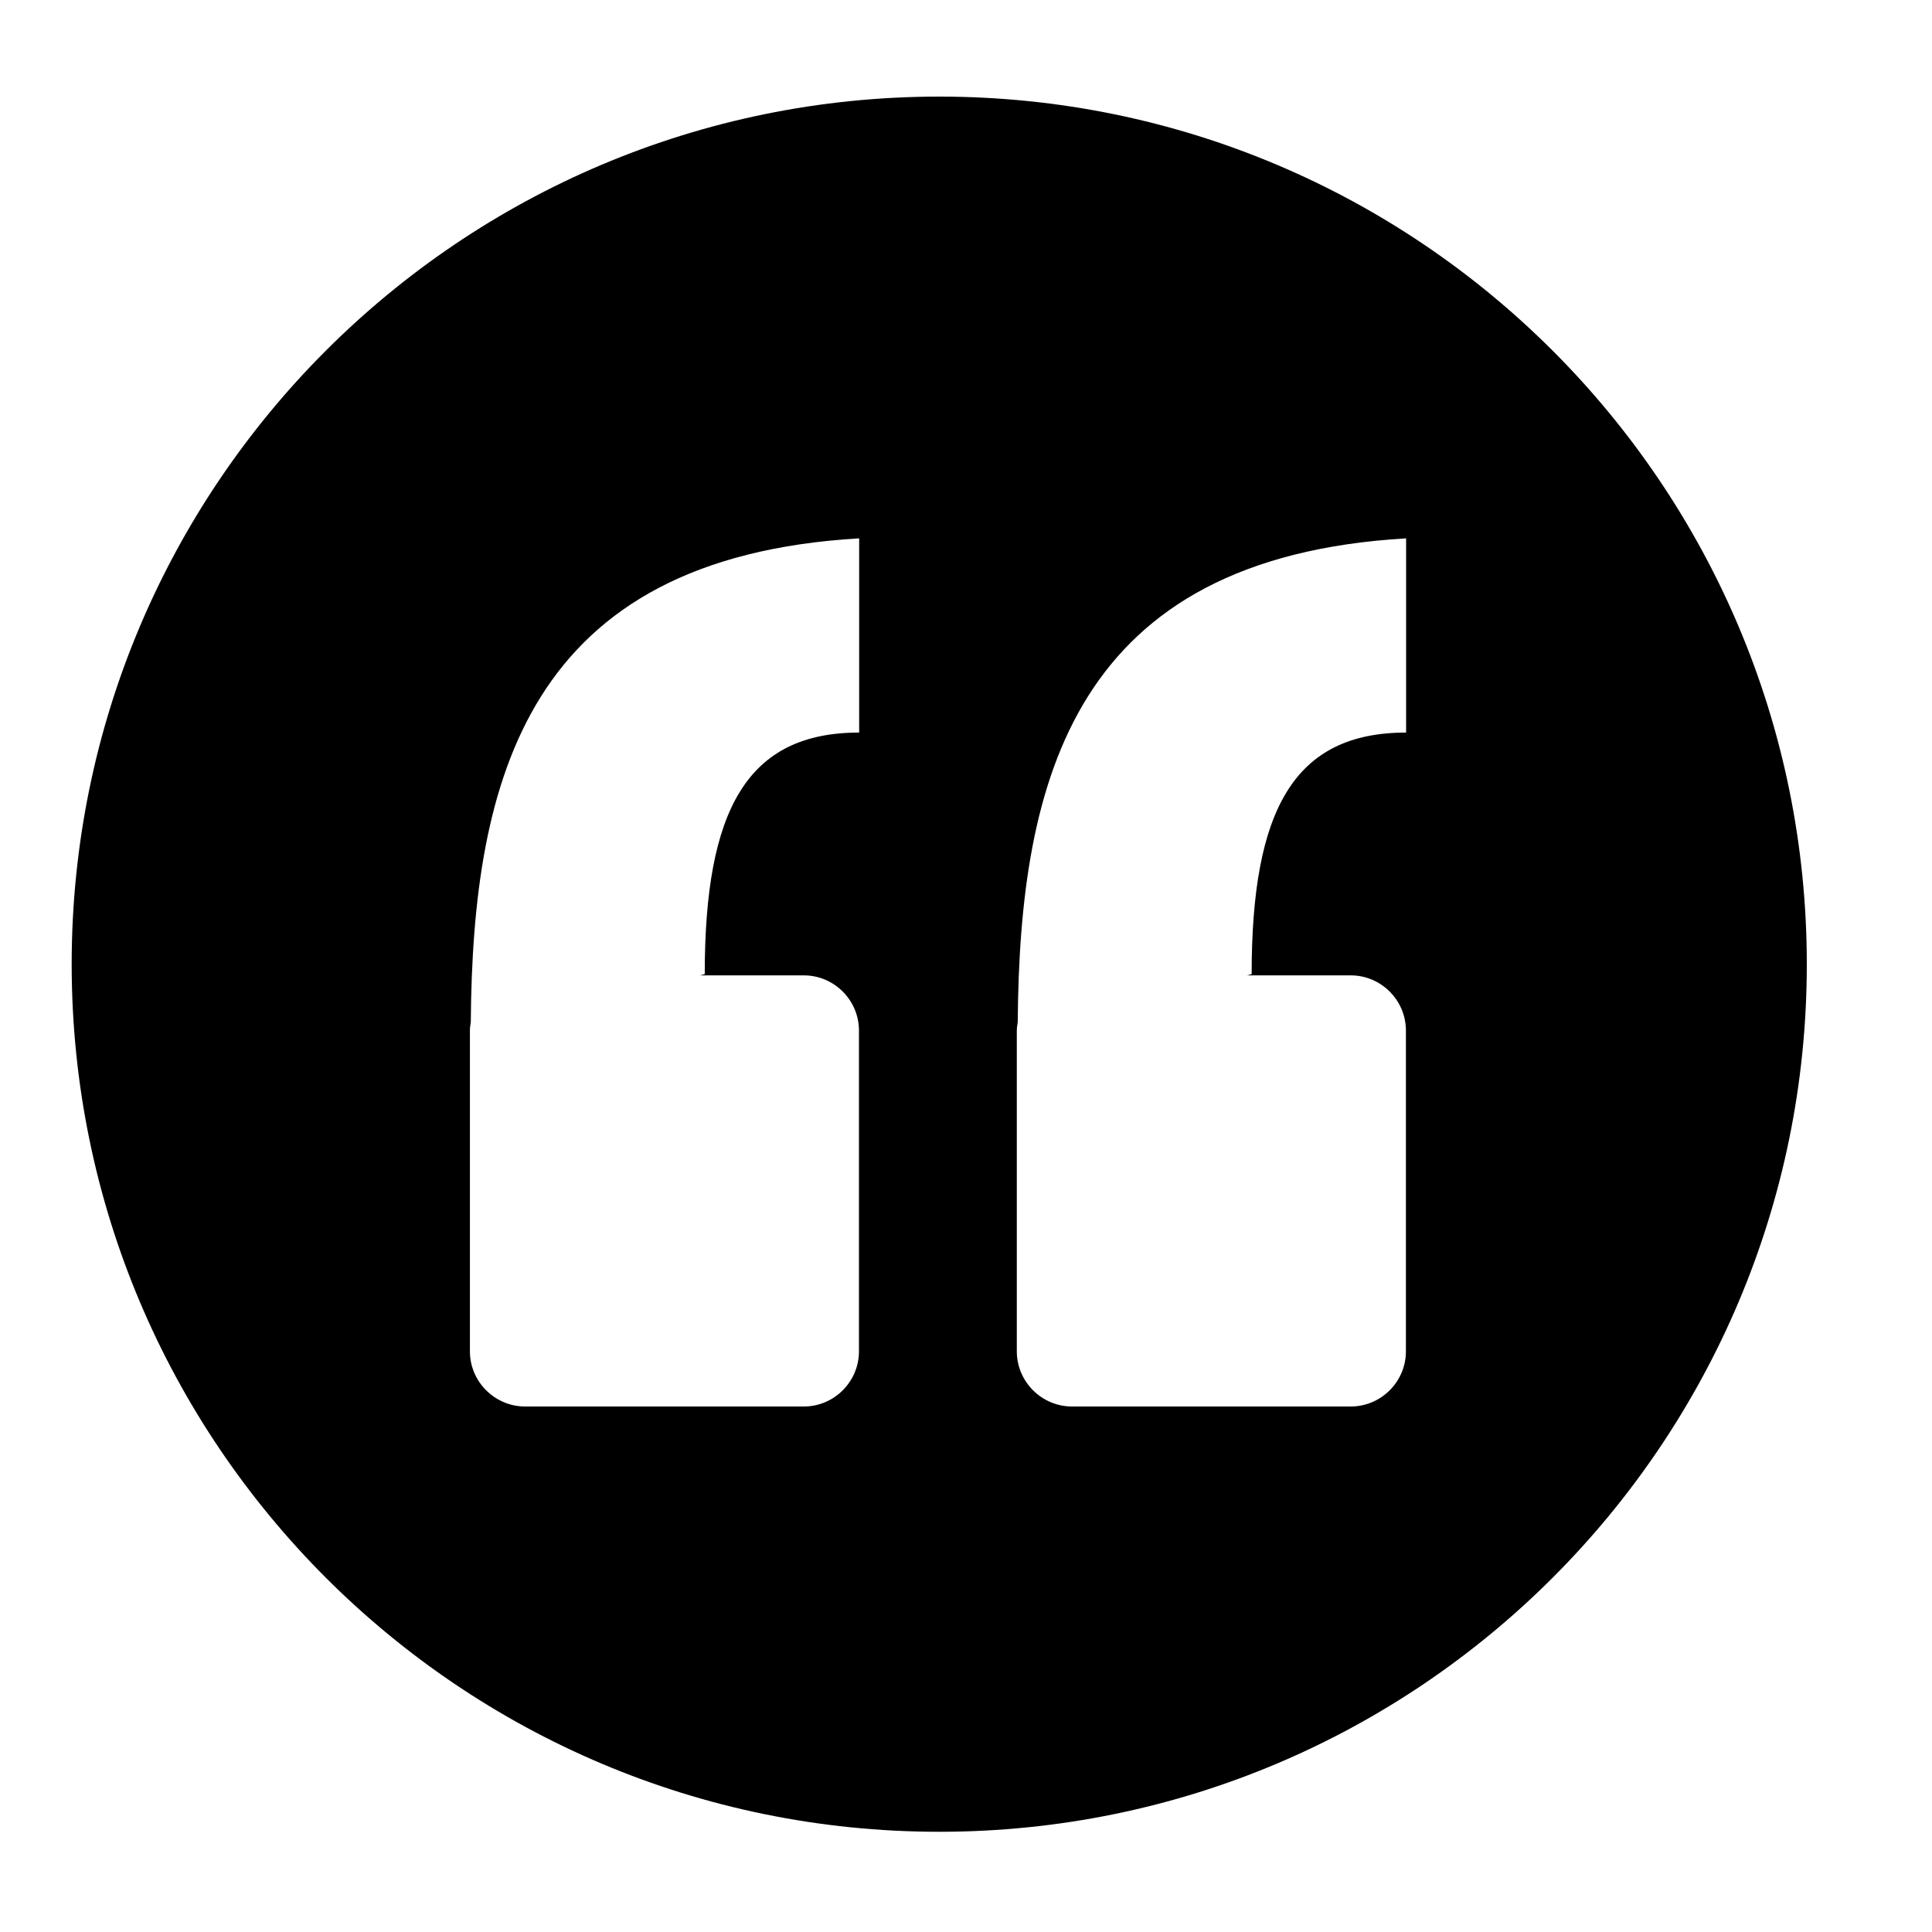 <?xml version="1.0" encoding="utf-8"?>
<!-- Generator: Adobe Illustrator 16.2.1, SVG Export Plug-In . SVG Version: 6.00 Build 0)  -->
<!DOCTYPE svg PUBLIC "-//W3C//DTD SVG 1.1//EN" "http://www.w3.org/Graphics/SVG/1.1/DTD/svg11.dtd">
<svg version="1.1" id="Layer_1" xmlns="http://www.w3.org/2000/svg" xmlns:xlink="http://www.w3.org/1999/xlink" x="0px" y="0px"
	 width="40px" height="40px" viewBox="0 0 40 40" enable-background="new 0 0 40 40" xml:space="preserve">
<g>
	<path d="M19.446,2C9.526,2,1.484,10.042,1.484,19.962c0,9.921,8.042,17.963,17.962,17.963s17.962-8.042,17.962-17.962
		C37.408,10.042,29.366,2,19.446,2z M17.787,15.167c-2.32,0-3.196,1.599-3.196,5.001l-0.098,0.026h2.15
		c0.627,0,1.141,0.514,1.141,1.143v6.641c0,0.627-0.514,1.142-1.141,1.142h-5.771c-0.629,0-1.143-0.515-1.143-1.142v-6.641
		c0-0.06,0.009-0.116,0.018-0.173c0.039-5.04,1.162-9.614,8.041-10.018V15.167z M29.112,15.167c-2.321,0-3.198,1.599-3.198,5.001
		l-0.097,0.026h2.149c0.628,0,1.142,0.515,1.142,1.143v6.641c0,0.628-0.514,1.142-1.142,1.142h-5.771
		c-0.629,0-1.143-0.515-1.143-1.142v-6.641c0-0.06,0.01-0.116,0.019-0.173c0.038-5.04,1.161-9.614,8.041-10.018V15.167z"/>
</g>
</svg>
